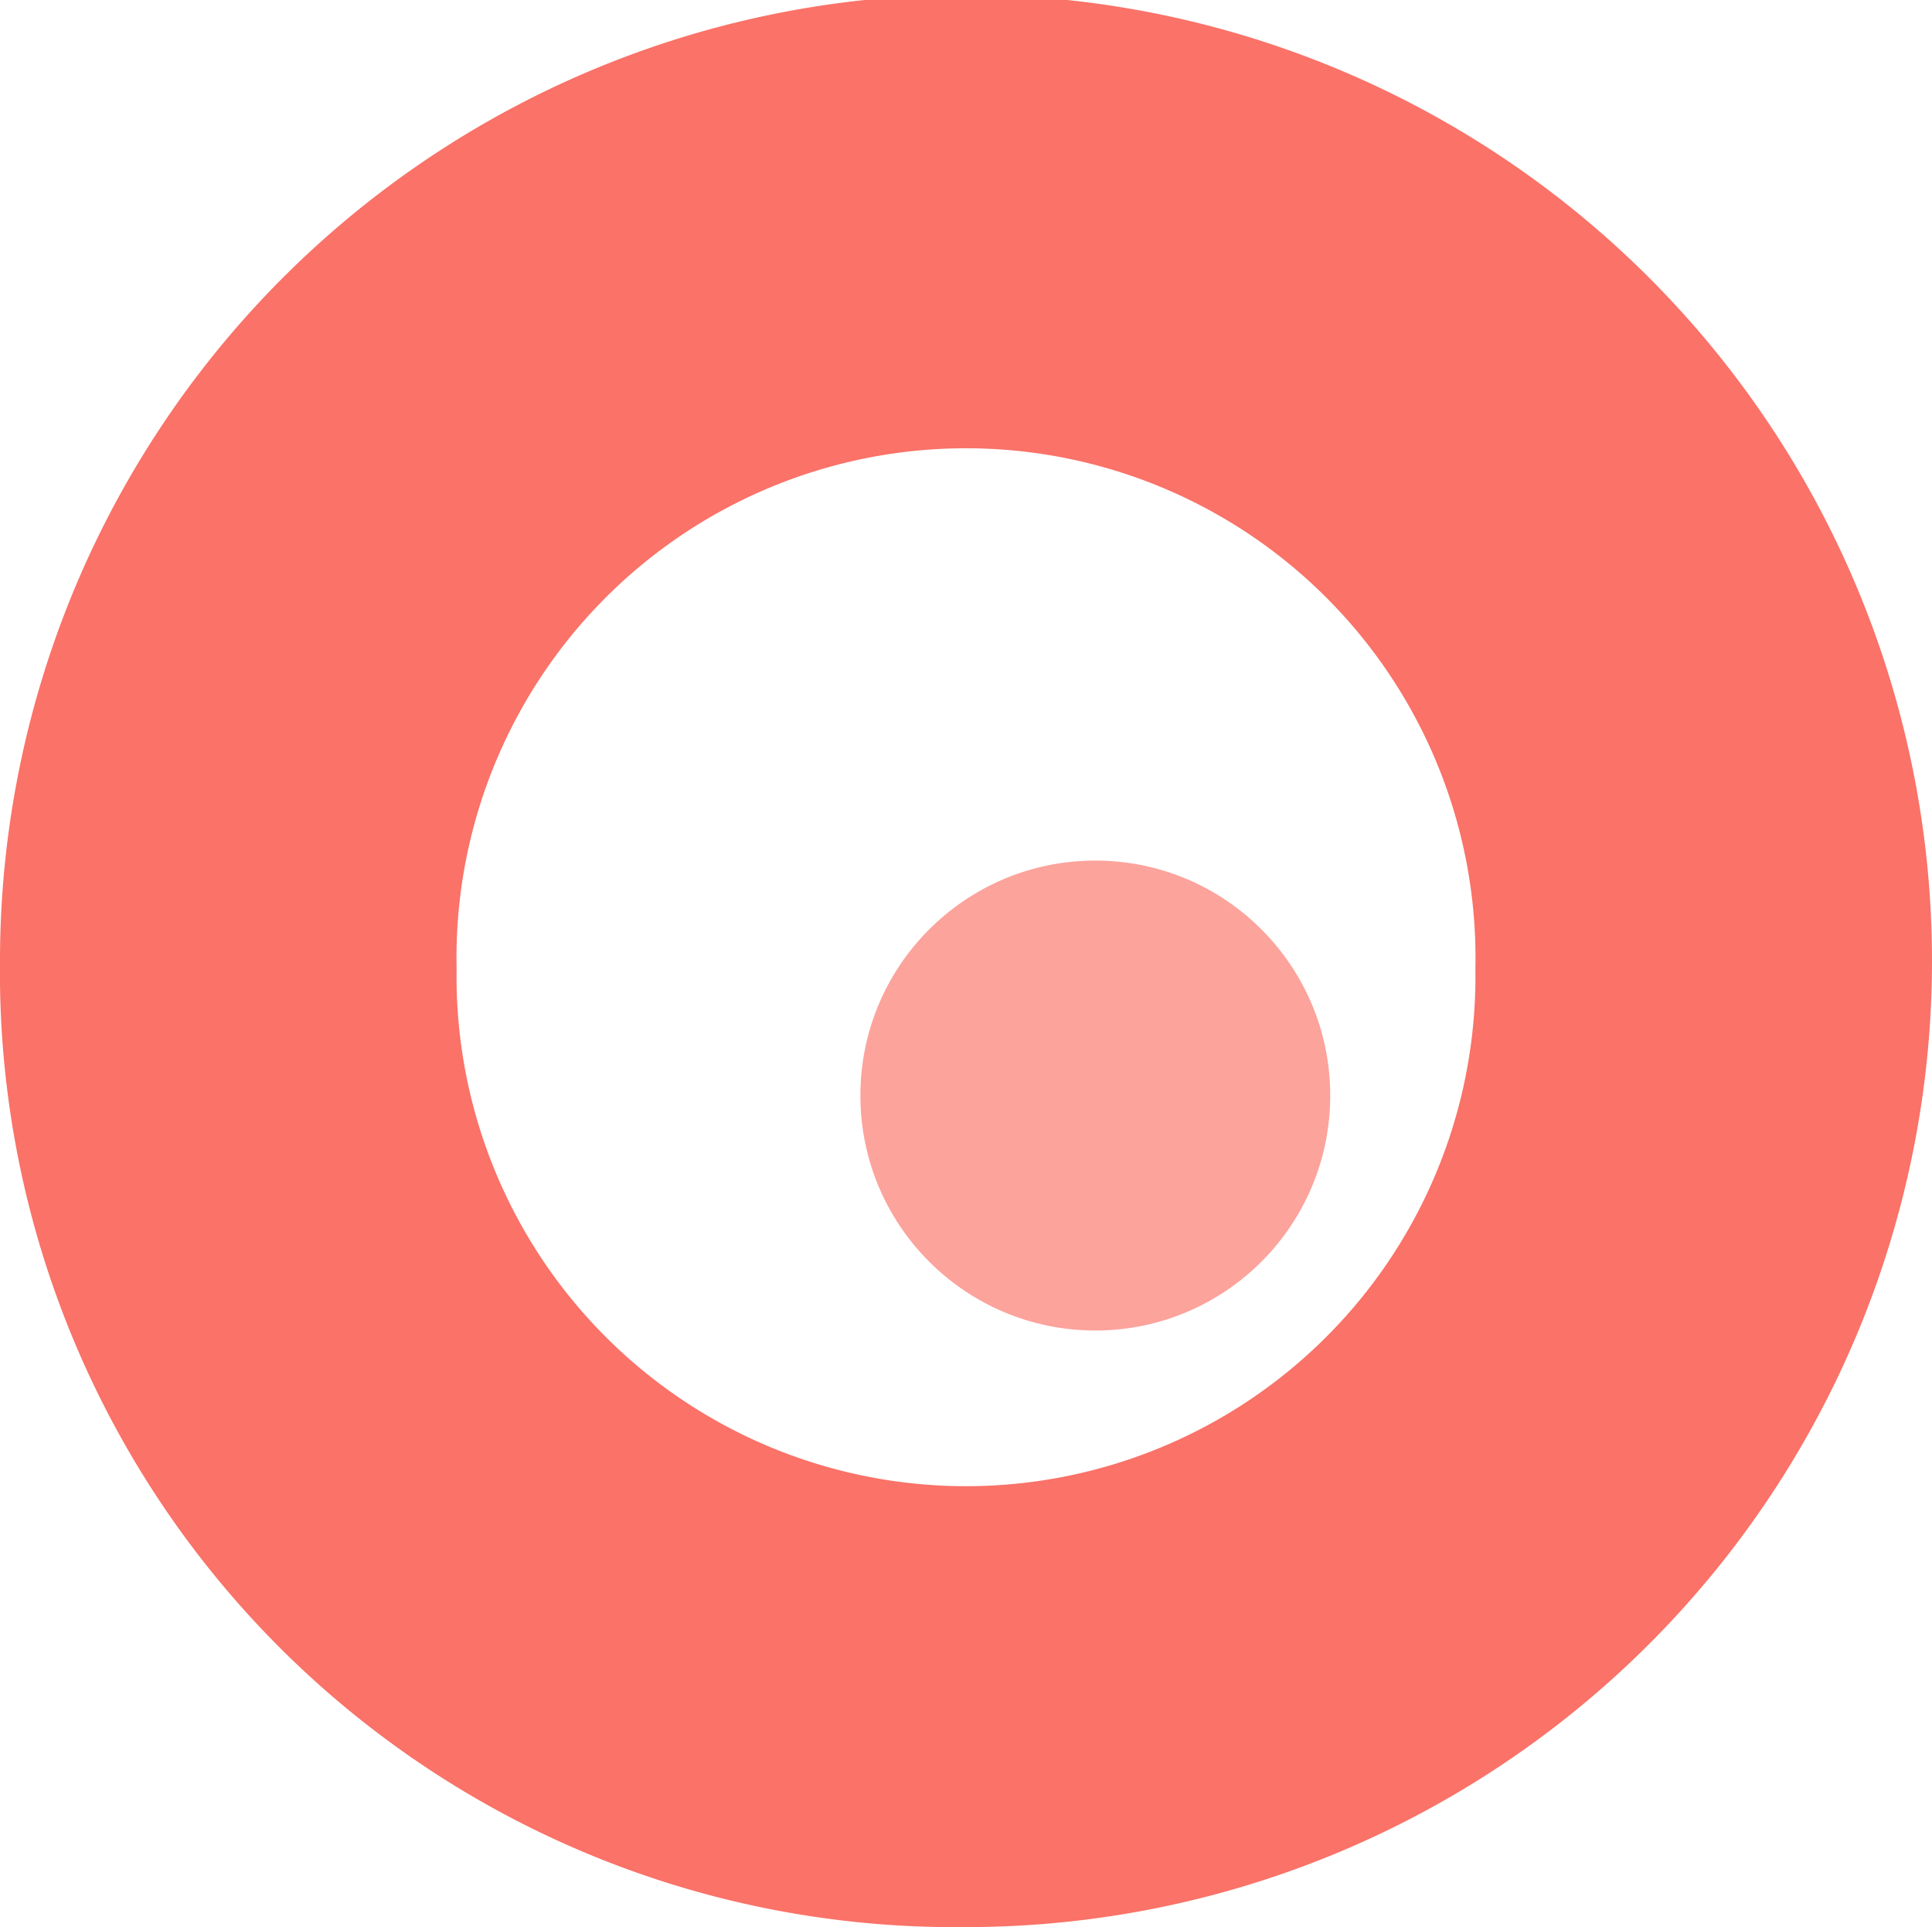 <svg xmlns="http://www.w3.org/2000/svg" width="32.69" height="32.601" viewBox="0 0 32.69 32.601">
  <g id="Logo" transform="translate(-359.516 -47.2)">
    <g id="Gruppe_1" data-name="Gruppe 1" transform="translate(359.516 47.2)">
      <path id="Pfad_4" data-name="Pfad 4" d="M249.1,280.456A16.345,16.345,0,1,1,265.4,296.8,16.154,16.154,0,0,1,249.1,280.456Zm24.964.134a8.621,8.621,0,1,0-17.238,0,8.62,8.62,0,1,0,17.238,0Z" transform="translate(-249.1 -264.2)" fill="#fa7268"/>
    </g>
    <circle id="Ellipse_1" data-name="Ellipse 1" cx="3.975" cy="3.975" r="3.975" transform="translate(374.074 61.758)" fill="#fa7268" opacity="0.65"/>
  </g>
</svg>
